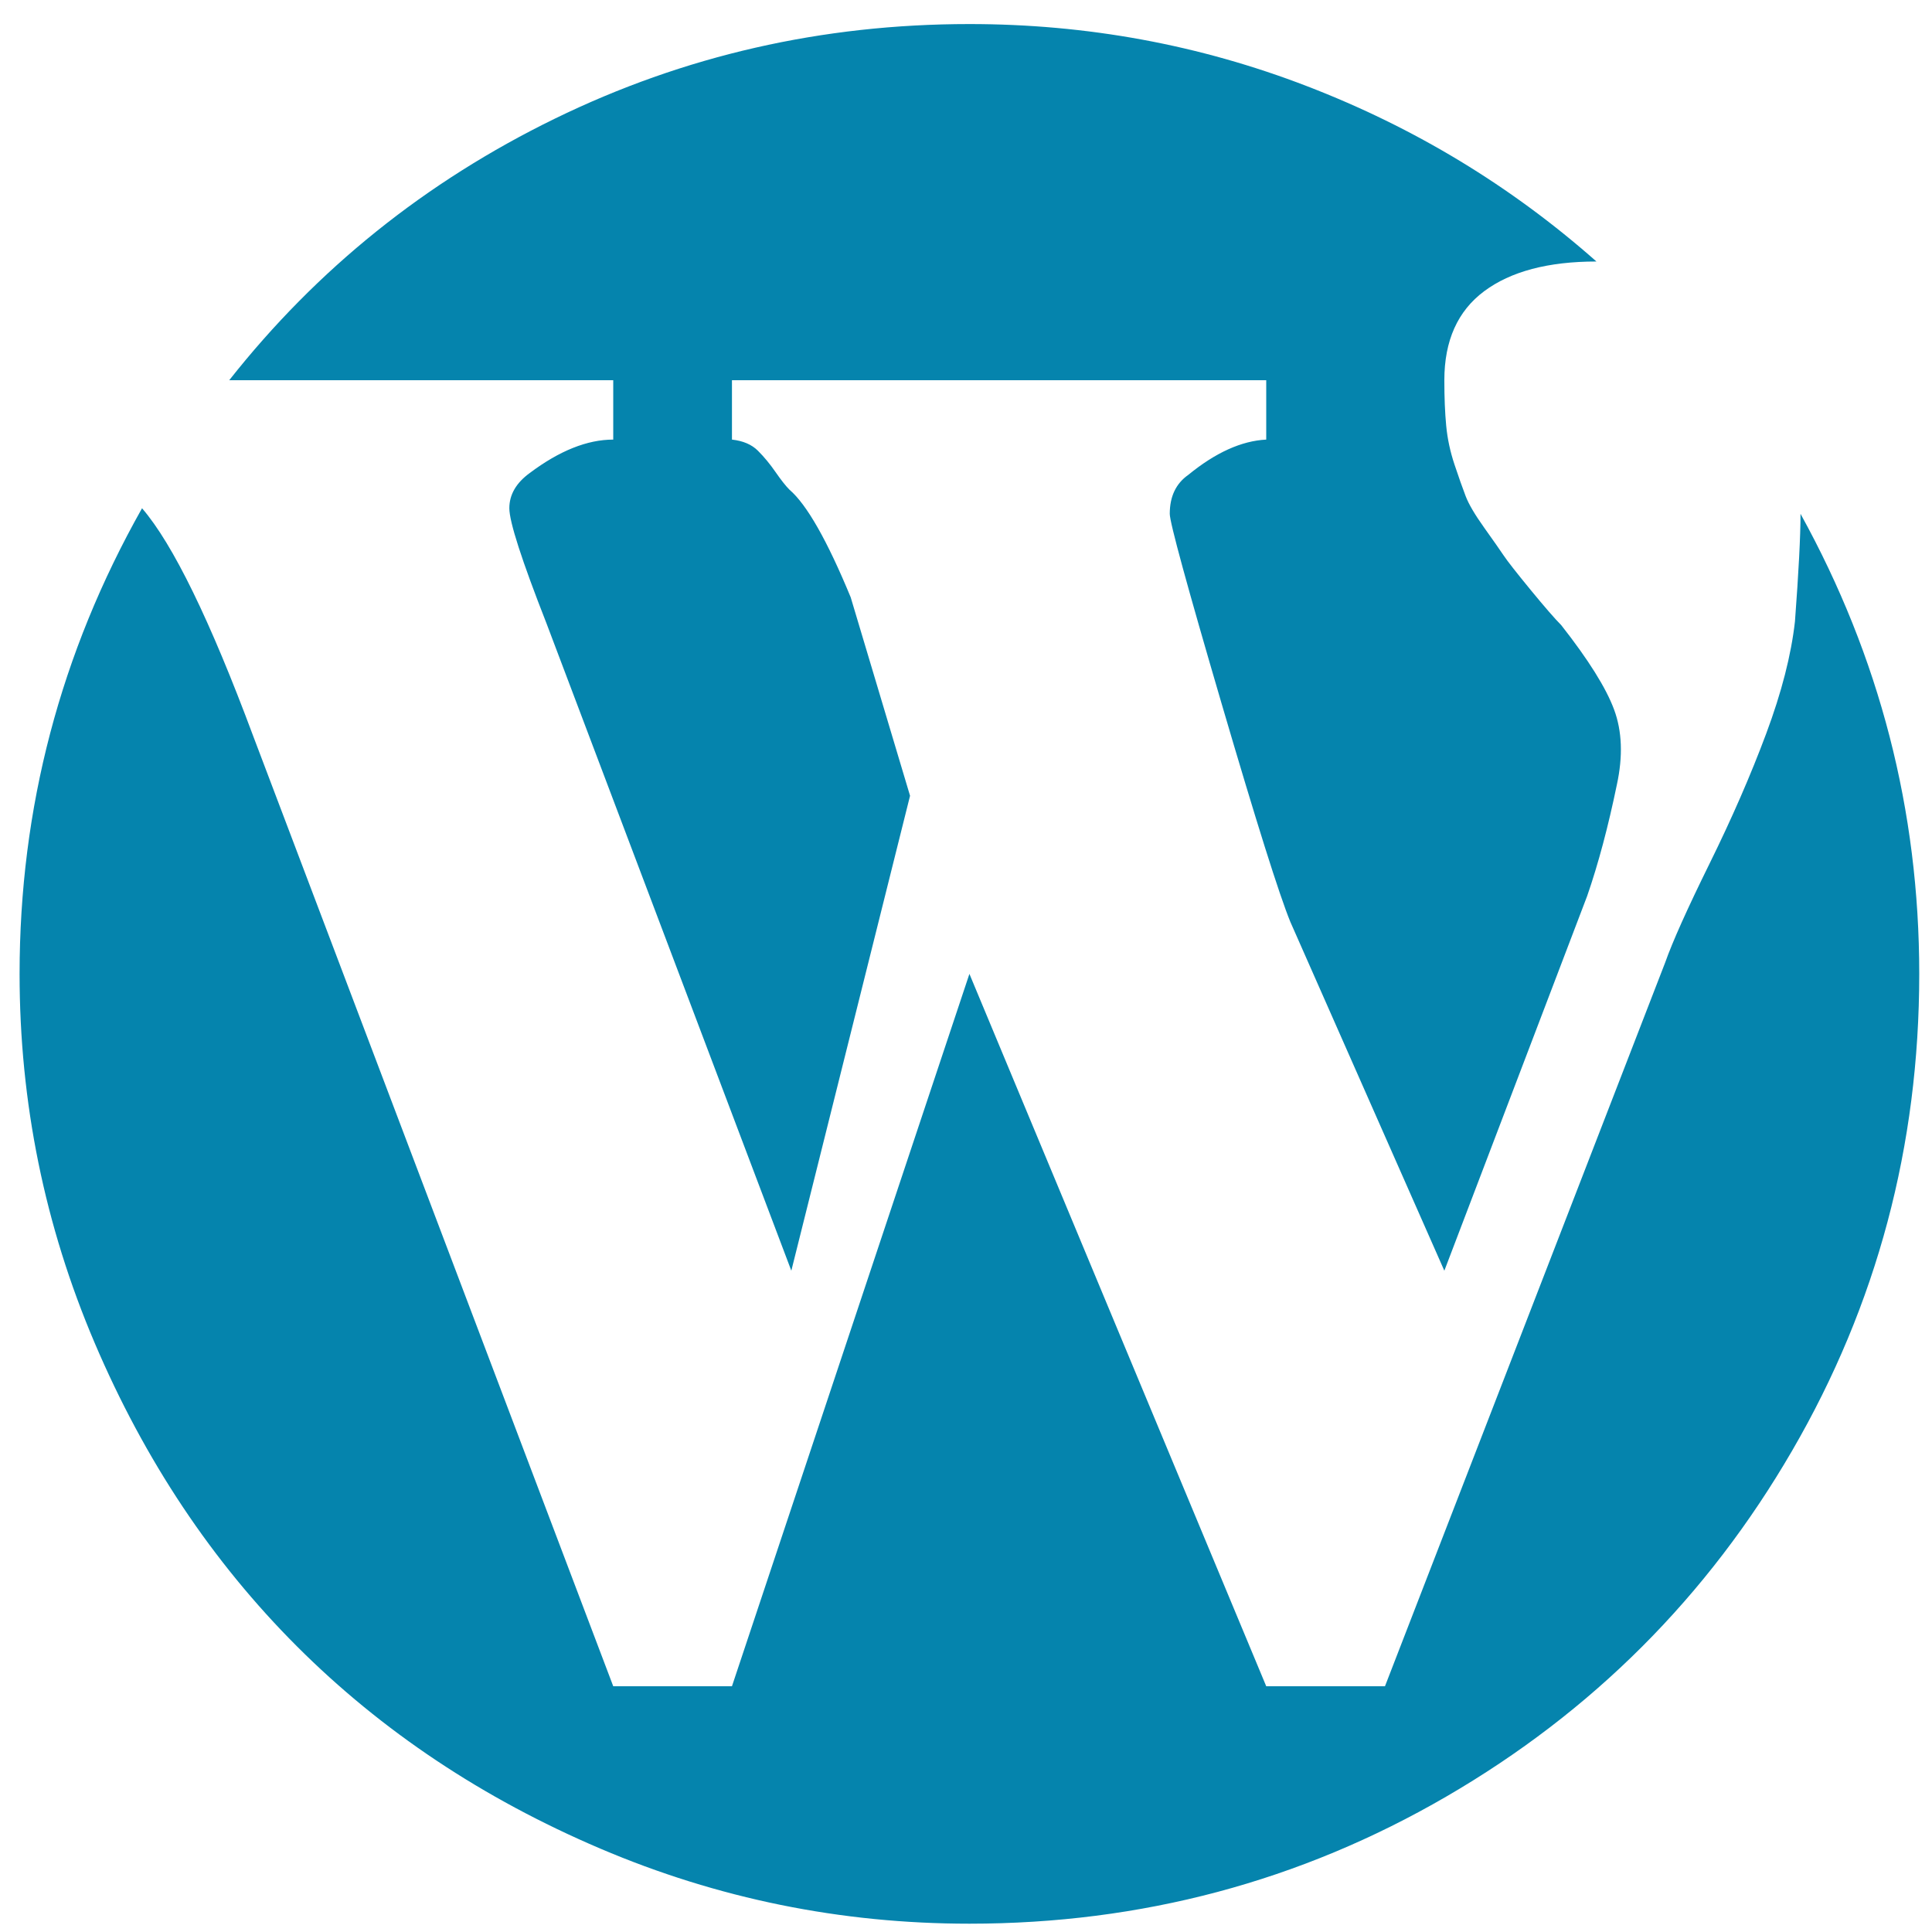 <svg width="73" height="73" viewBox="0 0 73 73" fill="none" xmlns="http://www.w3.org/2000/svg">
<g clip-path="url(#clip0_16_2411)">
<path d="M54.574 14.367C54.574 15.021 54.597 15.594 54.644 16.084C54.69 16.575 54.795 17.066 54.959 17.556C55.123 18.047 55.263 18.444 55.38 18.748C55.496 19.052 55.73 19.449 56.081 19.94C56.431 20.43 56.676 20.781 56.817 20.991C56.957 21.201 57.296 21.634 57.833 22.288C58.37 22.942 58.756 23.386 58.99 23.62C60.018 24.928 60.684 25.991 60.987 26.809C61.291 27.627 61.326 28.573 61.093 29.648C60.765 31.237 60.392 32.639 59.971 33.854L54.574 48.013L48.756 34.835C48.335 33.807 47.471 31.061 46.162 26.599C44.854 22.136 44.199 19.741 44.199 19.414C44.199 18.76 44.433 18.269 44.9 17.942C45.928 17.101 46.91 16.657 47.844 16.61V14.367H27.657V16.61C28.078 16.657 28.405 16.797 28.638 17.031C28.872 17.264 29.094 17.533 29.304 17.837C29.514 18.14 29.69 18.363 29.83 18.503C30.484 19.063 31.255 20.419 32.143 22.568L34.386 30.068L29.9 48.013L20.647 23.549C19.713 21.166 19.245 19.718 19.245 19.204C19.245 18.69 19.503 18.246 20.017 17.872C21.138 17.031 22.189 16.61 23.171 16.61V14.367H8.661C11.979 10.161 16.079 6.867 20.963 4.484C25.846 2.1 31.068 0.909 36.629 0.909C41.069 0.909 45.321 1.691 49.386 3.257C53.452 4.822 57.097 7.03 60.321 9.881C58.499 9.881 57.085 10.255 56.081 11.002C55.076 11.75 54.574 12.872 54.574 14.367ZM5.367 19.204C6.535 20.559 7.937 23.433 9.572 27.825L23.171 63.714H27.657L36.629 36.798L47.844 63.714H52.331L62.915 36.377C63.195 35.583 63.756 34.333 64.597 32.627C65.438 30.921 66.151 29.286 66.735 27.72C67.319 26.155 67.681 24.741 67.822 23.479C67.962 21.61 68.032 20.255 68.032 19.414C71.023 24.835 72.518 30.629 72.518 36.798C72.518 43.293 70.918 49.298 67.716 54.812C64.516 60.326 60.158 64.684 54.644 67.885C49.13 71.086 43.125 72.686 36.629 72.686C31.769 72.686 27.119 71.74 22.68 69.848C18.241 67.955 14.421 65.408 11.22 62.207C8.018 59.006 5.472 55.186 3.579 50.747C1.687 46.307 0.74 41.657 0.74 36.798C0.74 30.536 2.282 24.671 5.367 19.204Z" fill="#0584AD"/>
</g>
<defs>
<clipPath id="clip0_16_2411">
<rect width="71.778" height="71.778" fill="white" transform="translate(0.74 0.909)"/>
</clipPath>
</defs>
</svg>
